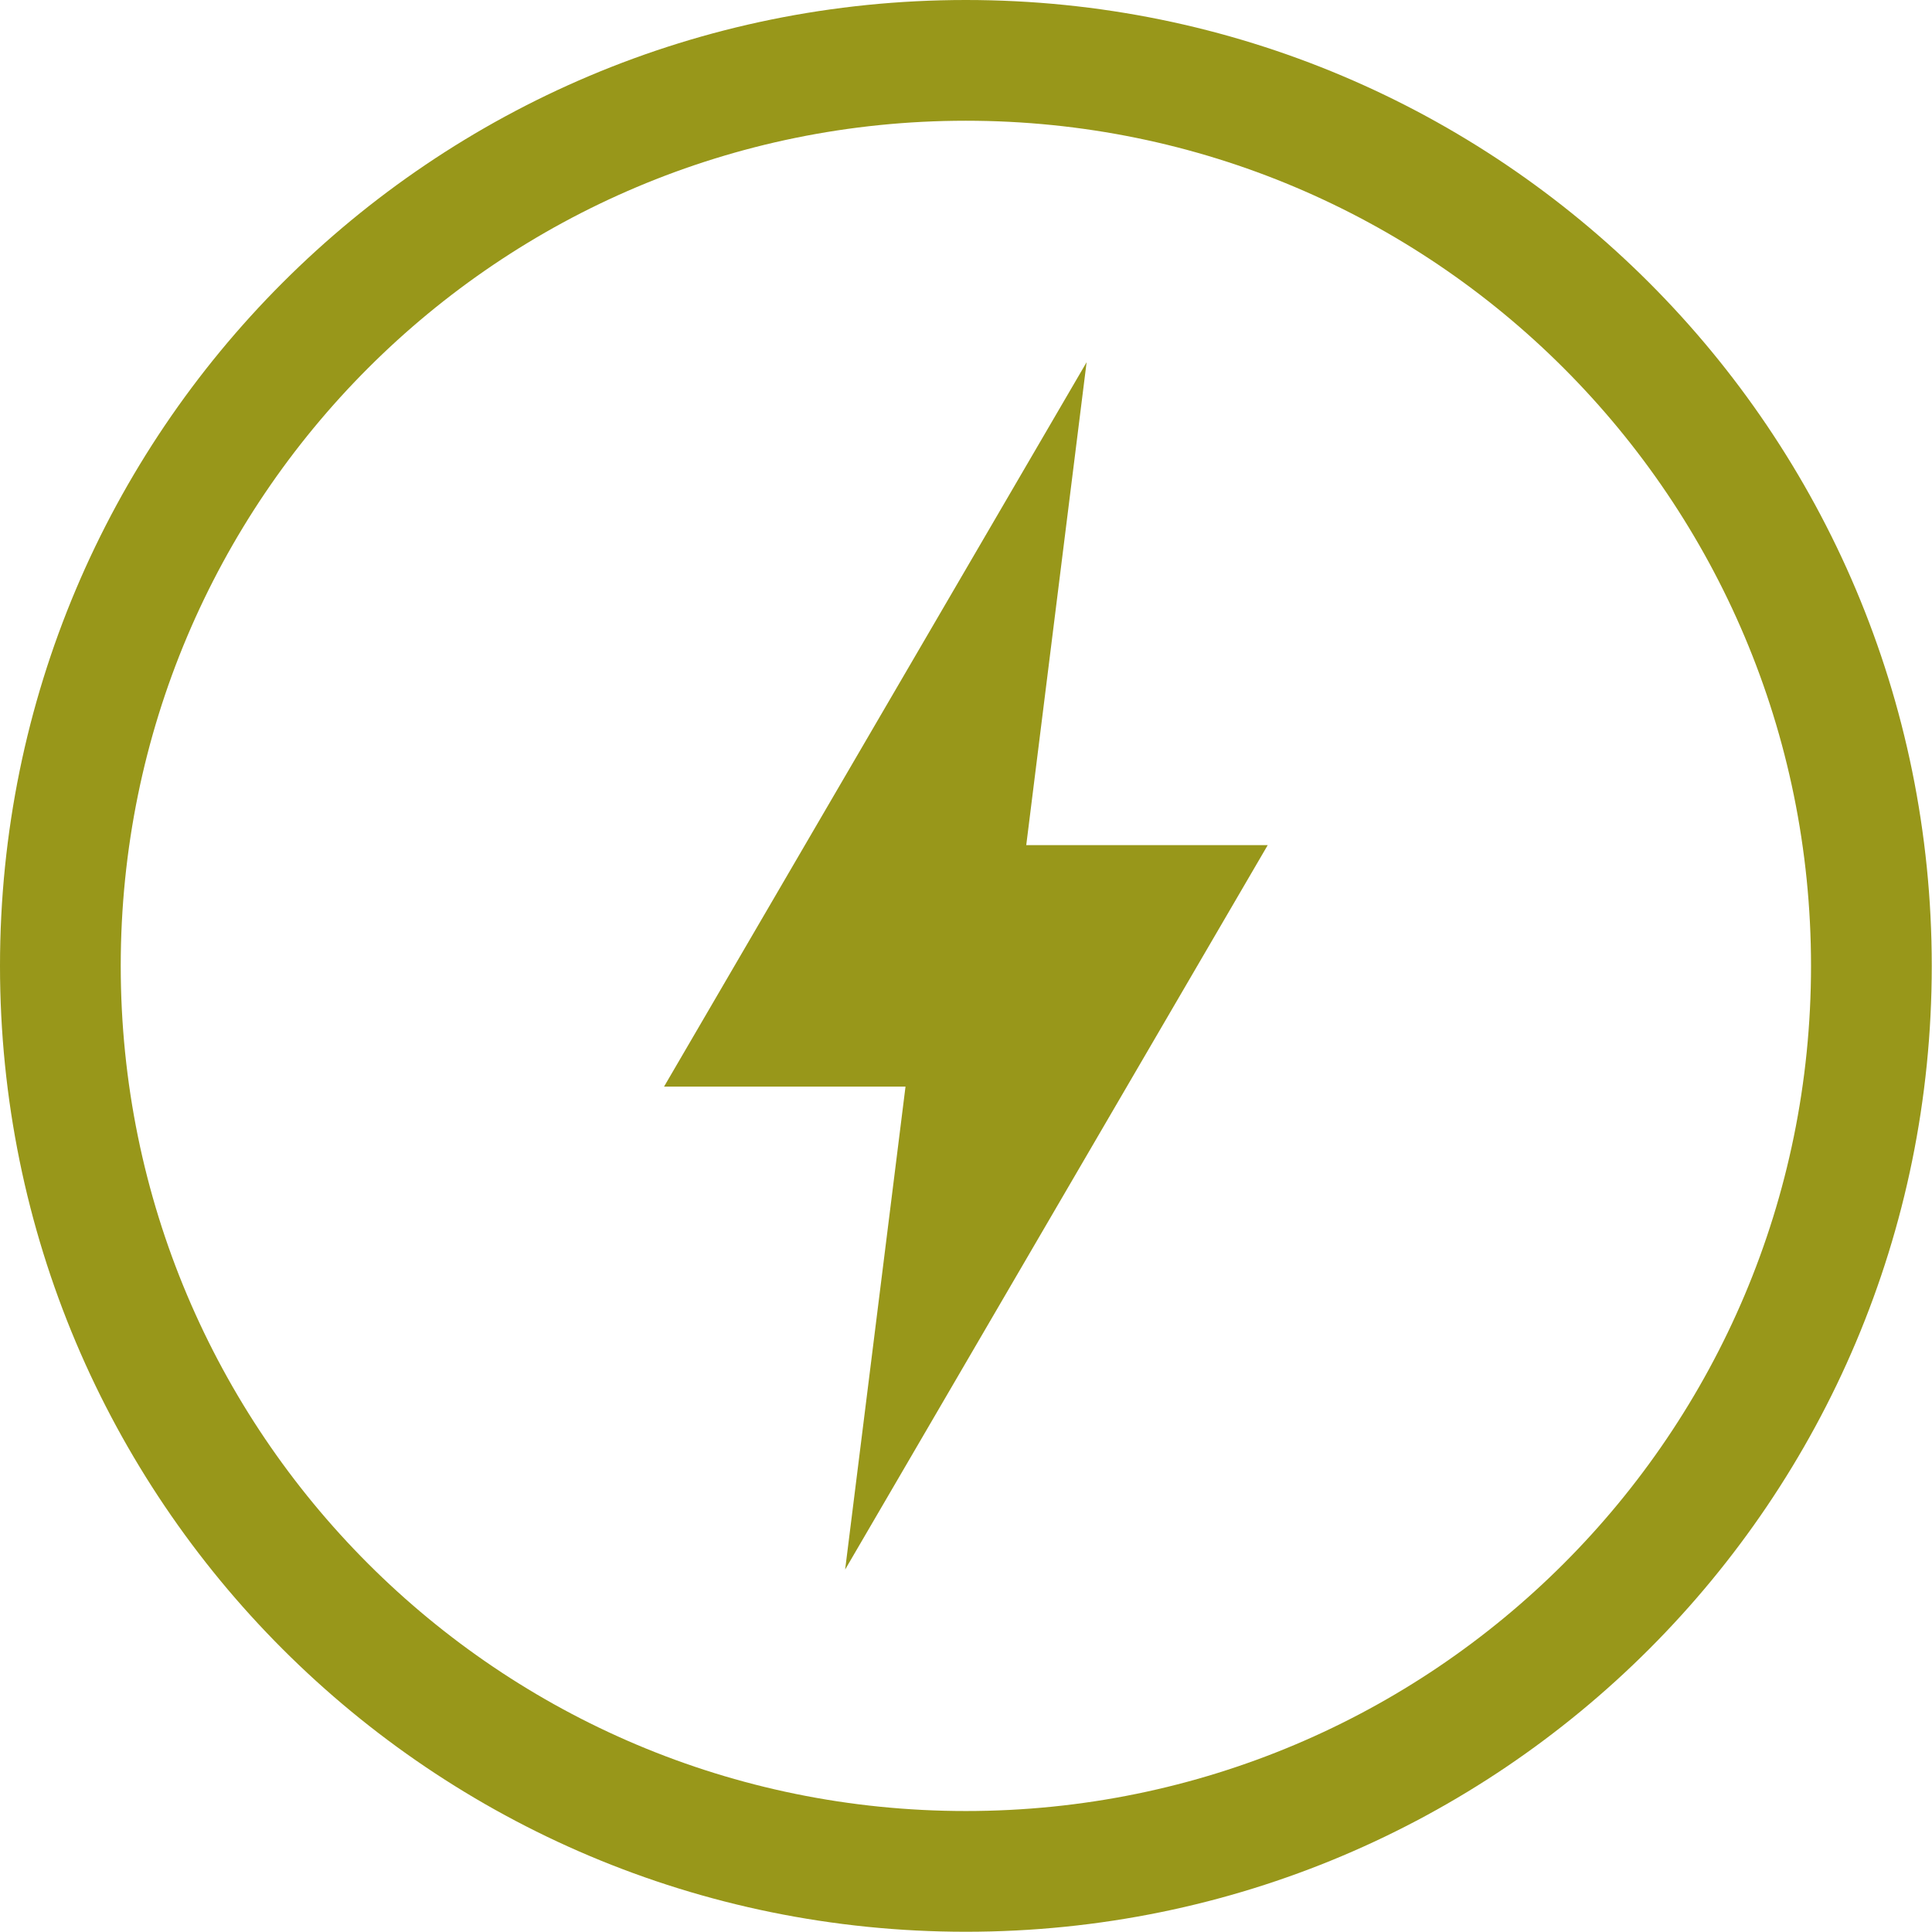 <svg xmlns="http://www.w3.org/2000/svg" width="16.002" height="16">
 <g transform="translate(-952 -460)">
  <path fill="#98971a" d="M960 460c-4.424 0-8 3.576-8 8 0 4.424 3.576 8 8 8 4.424 0 8-3.576 8-8 0-4.424-3.576-8-8-8zm0 1c3.87 0 7 3.13 7 7s-3.13 7-7 7-7-3.13-7-7 3.13-7 7-7zm1 2l-3.5 6h2l-.5 4 3.5-6h-2z" color="#98971a" overflow="visible"/>
 </g>
</svg>
